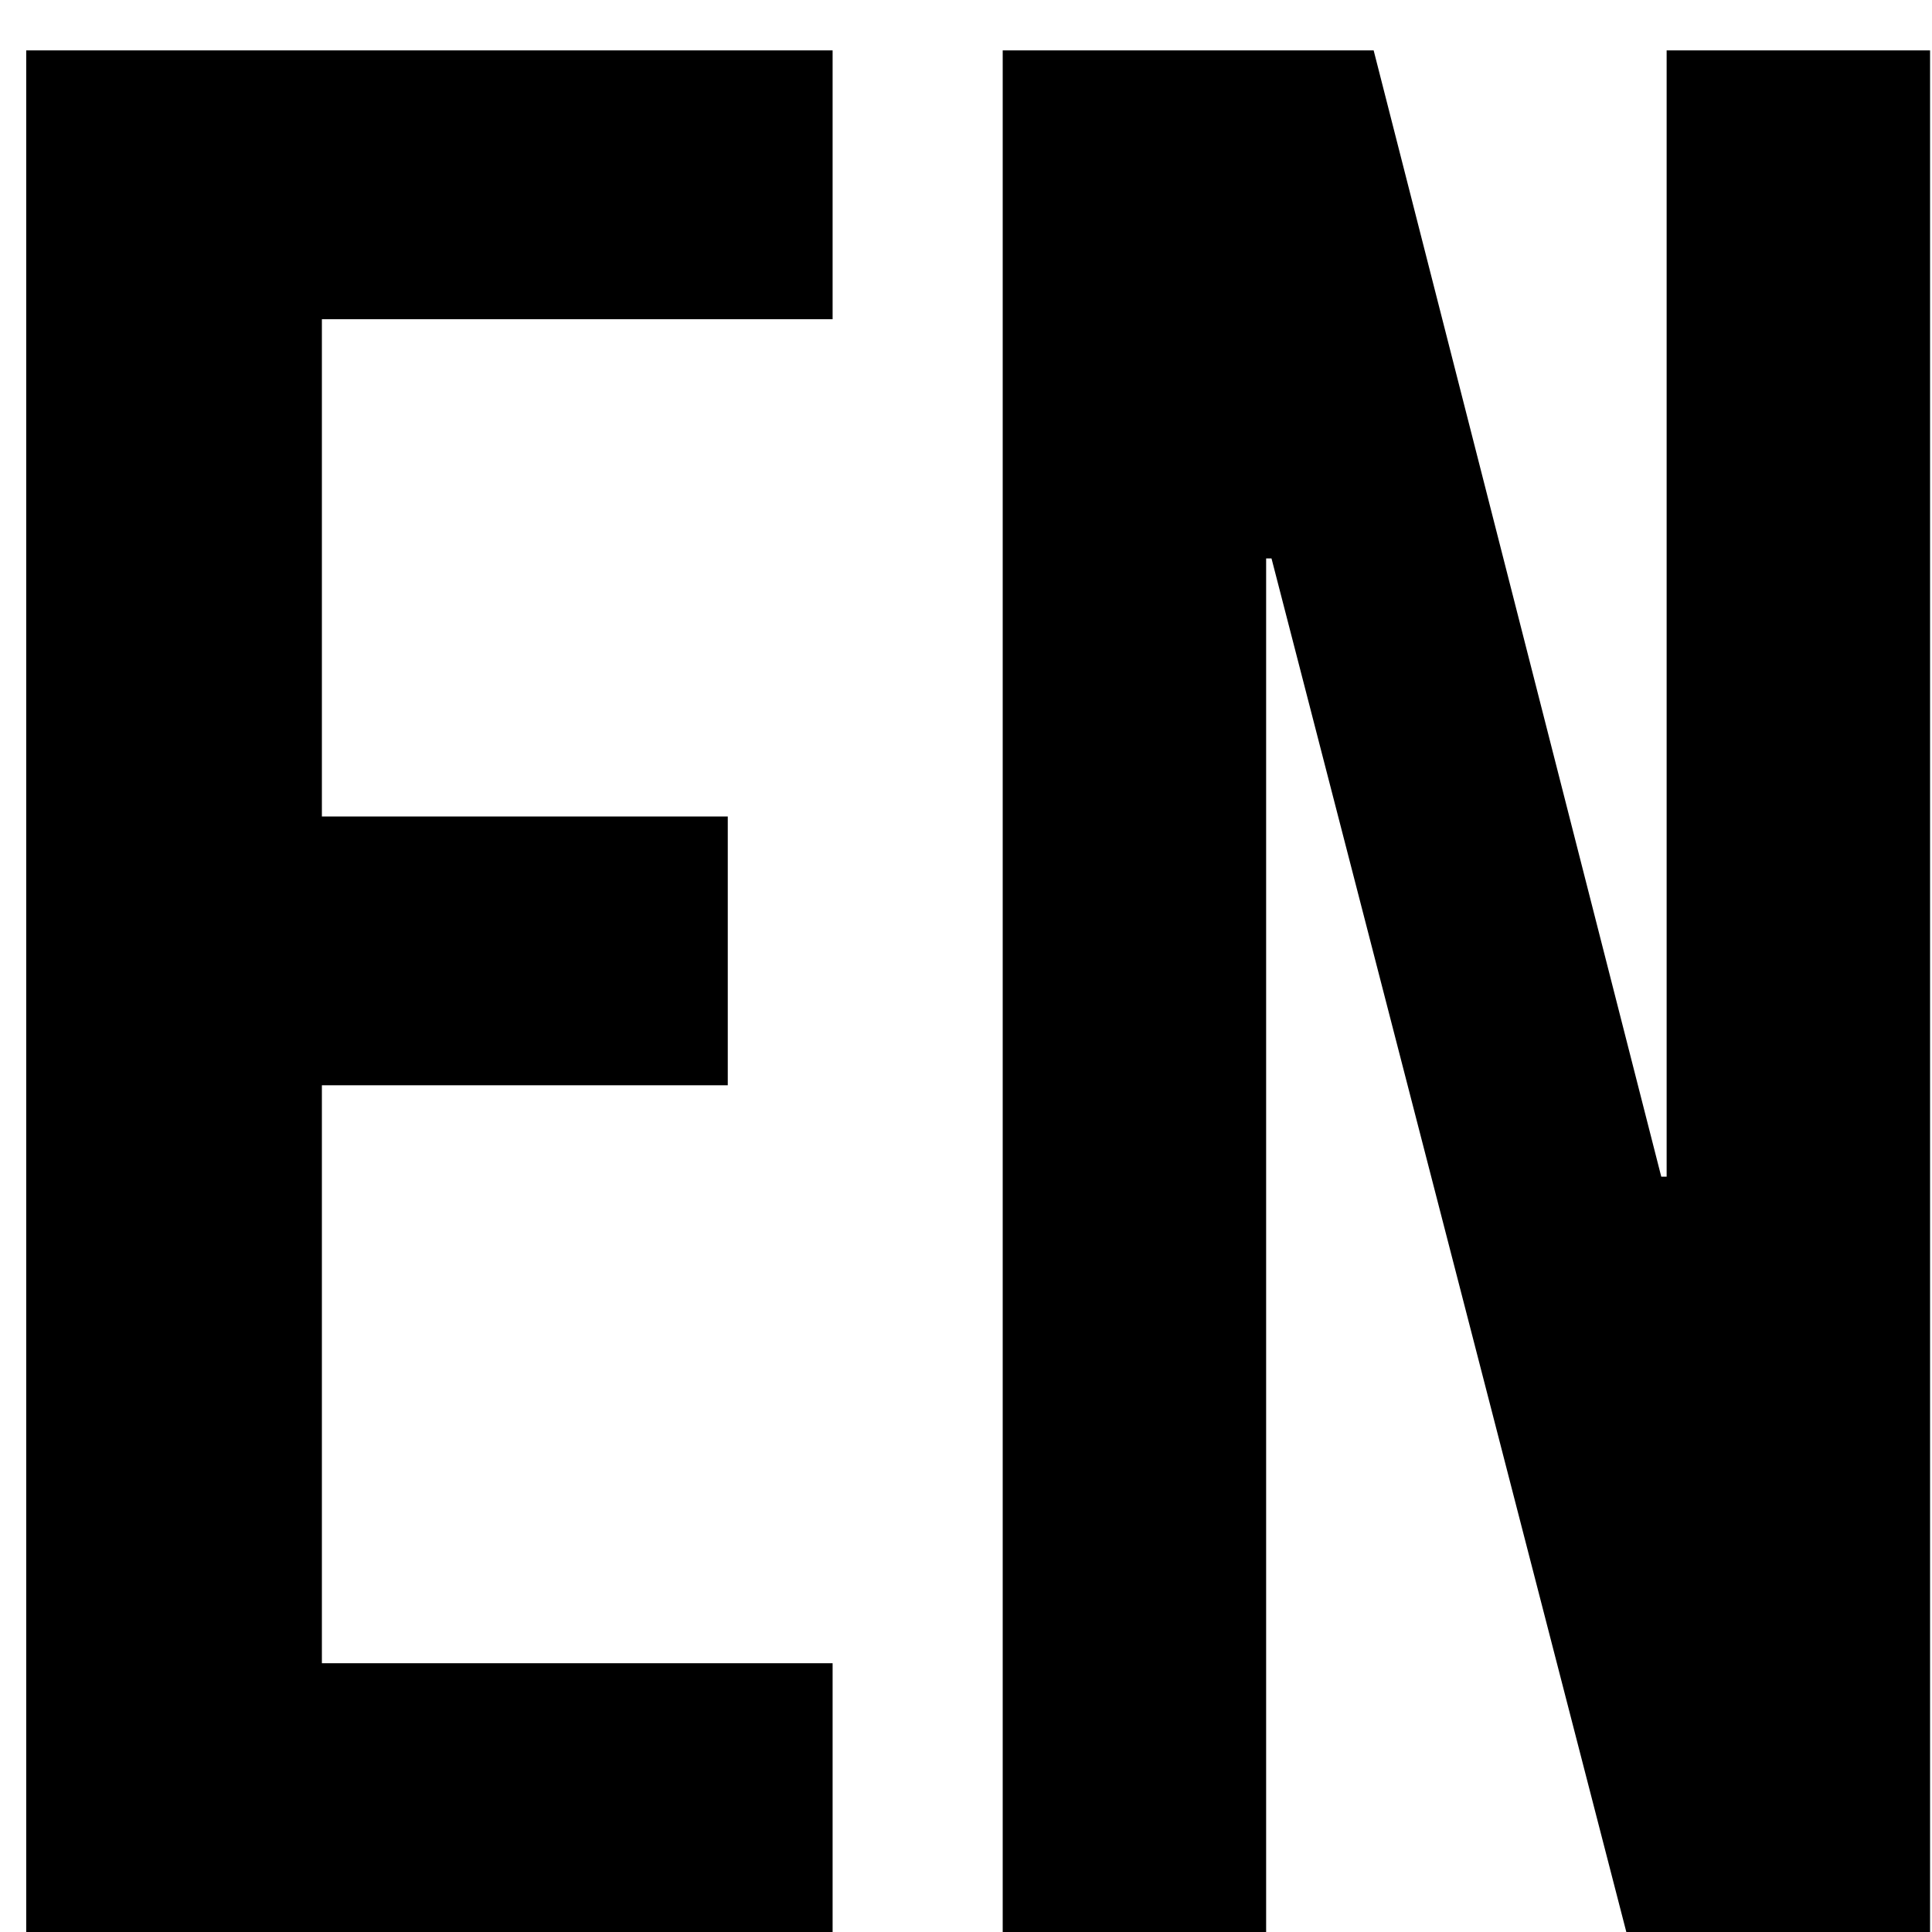 <svg width="23" height="23" viewBox="0 0 23 23" fill="none" xmlns="http://www.w3.org/2000/svg">
<path d="M0.312 0.6H9.912V3.8H3.832V9.72H8.664V12.92H3.832V19.8H9.912V23H0.312V0.6ZM11.937 0.6H16.353L19.777 14.008H19.841V0.6H22.977V23H19.361L15.137 6.648H15.073V23H11.937V0.6Z" fill="black"/>
</svg>

